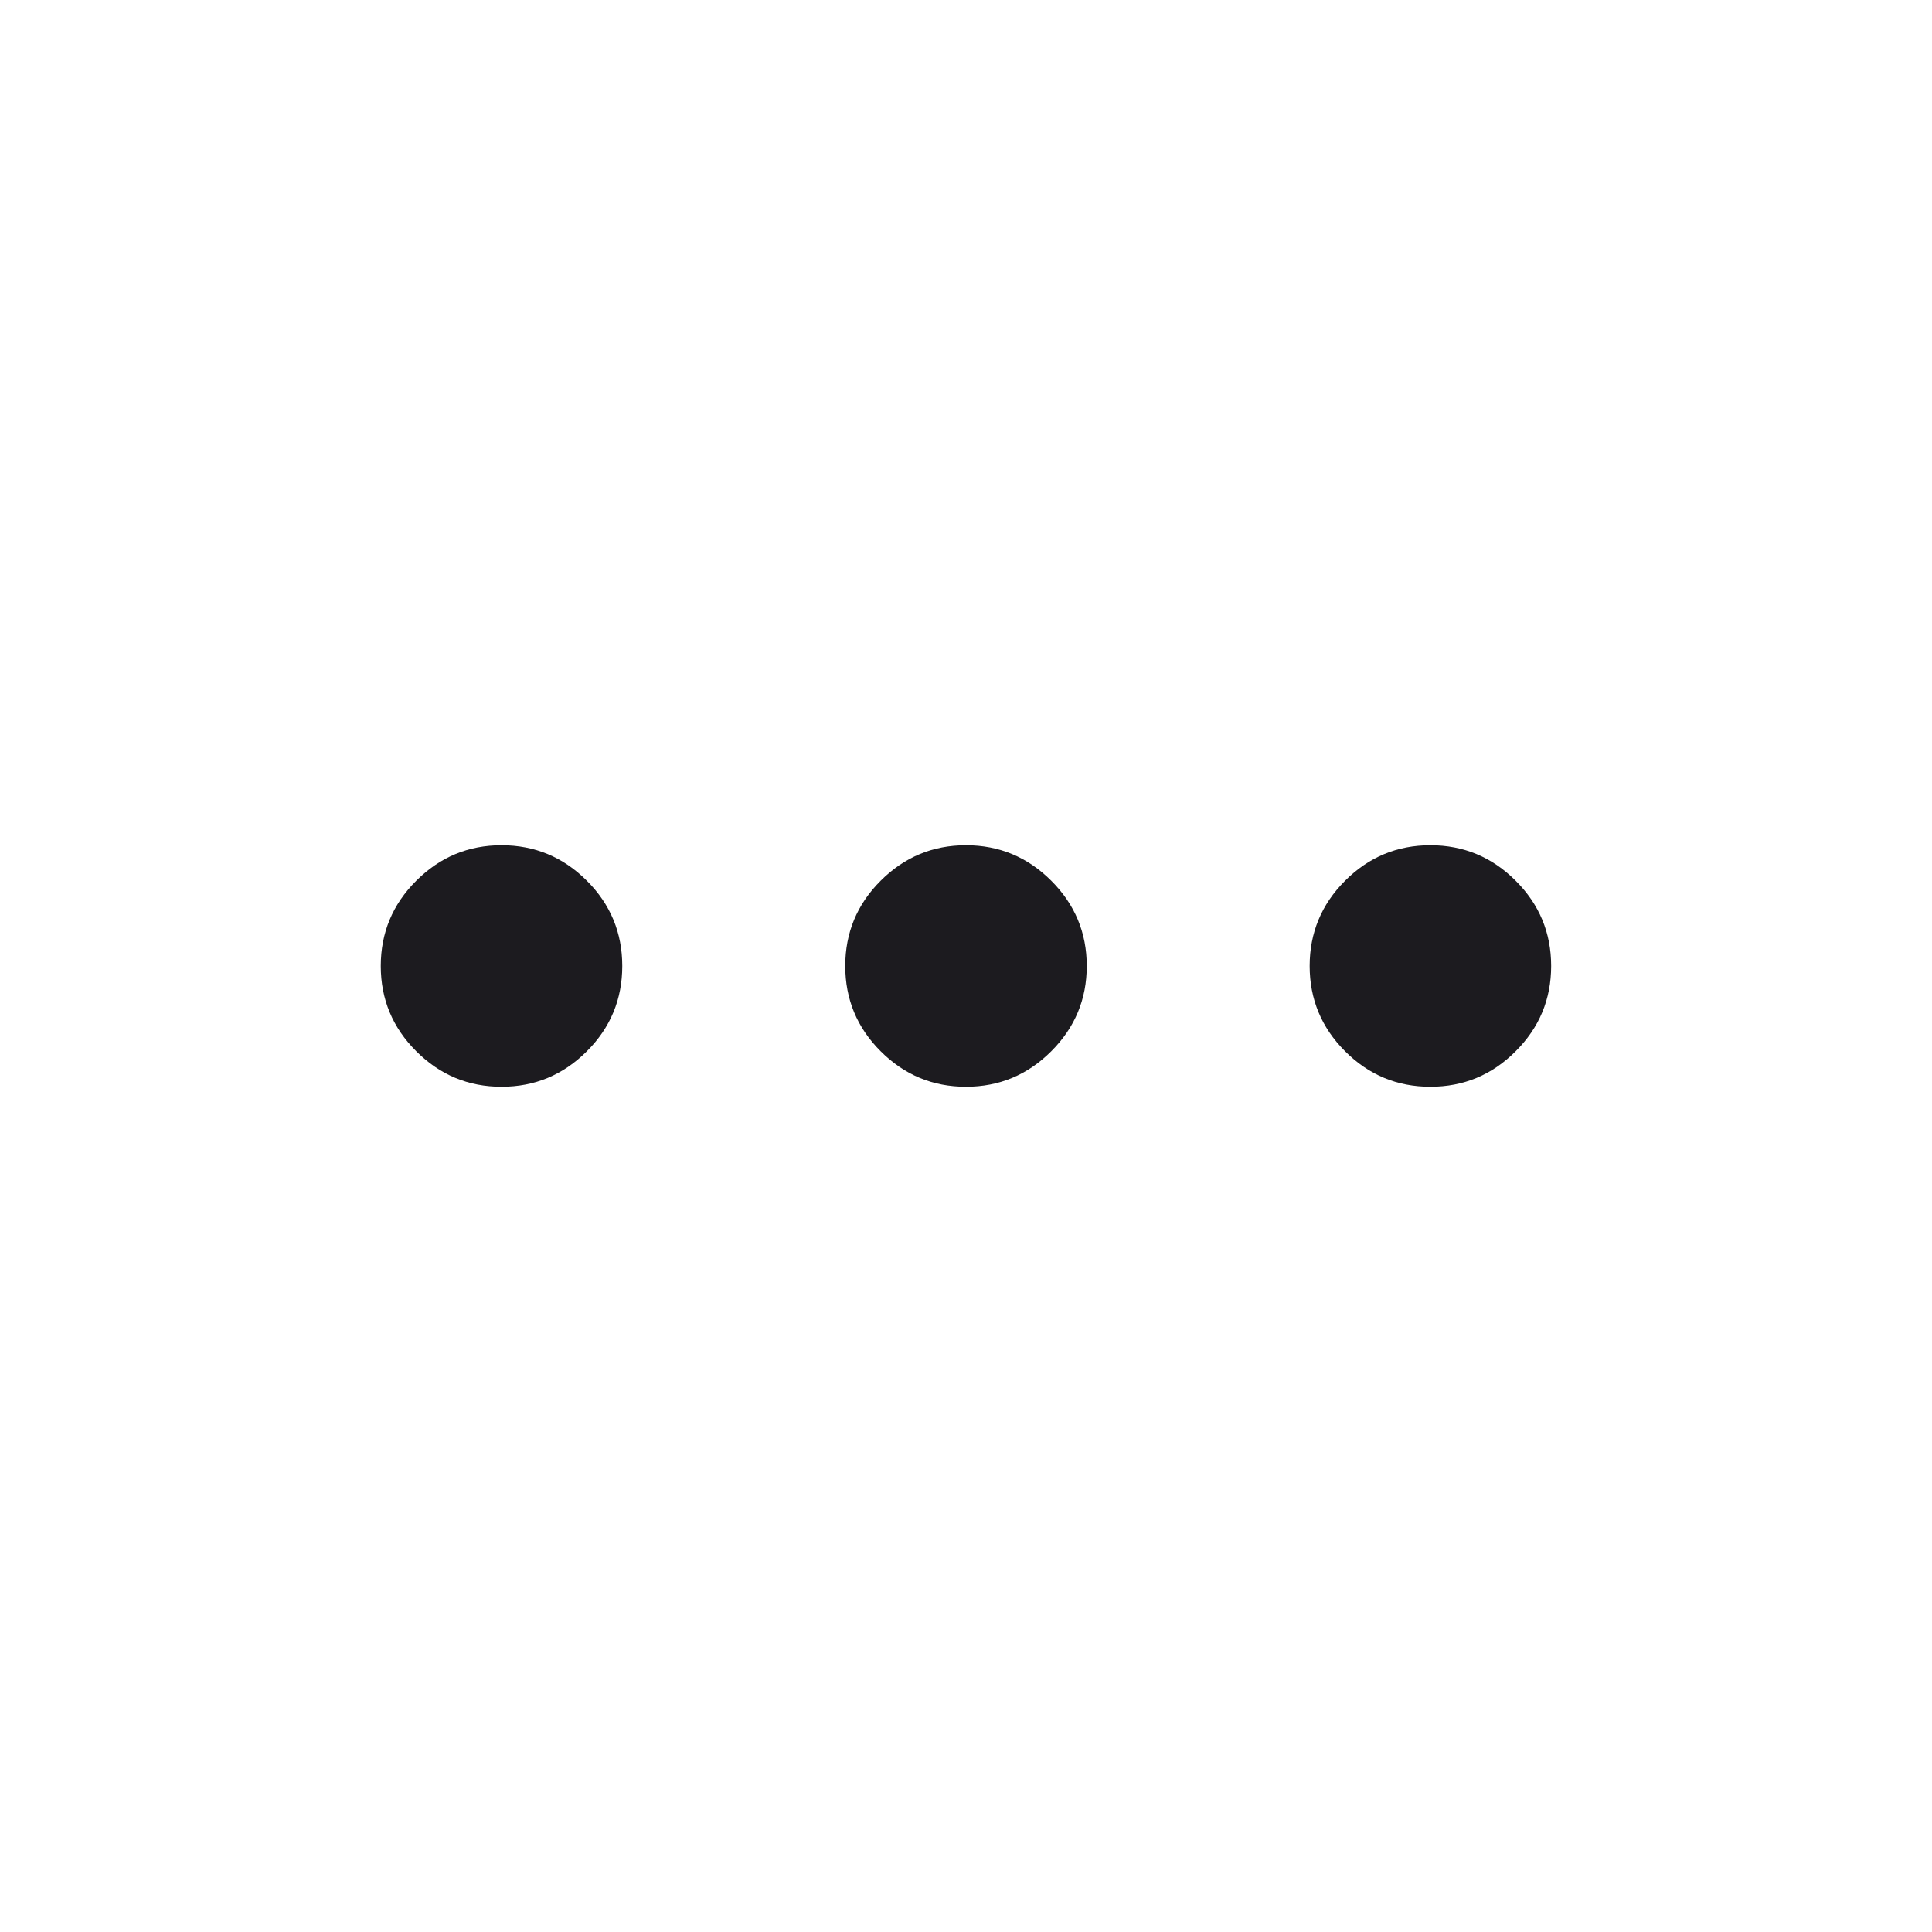 <svg width="24" height="24" viewBox="0 0 24 24" fill="none" xmlns="http://www.w3.org/2000/svg">
<mask id="mask0_79_292" style="mask-type:alpha" maskUnits="userSpaceOnUse" x="0" y="0" width="24" height="24">
<rect width="24" height="24" fill="#D9D9D9"/>
</mask>
<g mask="url(#mask0_79_292)">
<path d="M6.23 13.5C5.818 13.5 5.465 13.353 5.171 13.059C4.877 12.766 4.73 12.412 4.73 12C4.73 11.588 4.877 11.234 5.171 10.941C5.465 10.647 5.818 10.5 6.23 10.5C6.643 10.5 6.996 10.647 7.29 10.941C7.584 11.234 7.73 11.588 7.73 12C7.73 12.412 7.584 12.766 7.29 13.059C6.996 13.353 6.643 13.5 6.23 13.5ZM12 13.5C11.587 13.5 11.234 13.353 10.94 13.059C10.646 12.766 10.5 12.412 10.5 12C10.5 11.588 10.646 11.234 10.94 10.941C11.234 10.647 11.587 10.5 12 10.5C12.412 10.5 12.765 10.647 13.059 10.941C13.353 11.234 13.5 11.588 13.5 12C13.5 12.412 13.353 12.766 13.059 13.059C12.765 13.353 12.412 13.5 12 13.5ZM17.769 13.5C17.356 13.5 17.003 13.353 16.709 13.059C16.416 12.766 16.269 12.412 16.269 12C16.269 11.588 16.416 11.234 16.709 10.941C17.003 10.647 17.356 10.5 17.769 10.5C18.181 10.5 18.535 10.647 18.828 10.941C19.122 11.234 19.269 11.588 19.269 12C19.269 12.412 19.122 12.766 18.828 13.059C18.535 13.353 18.181 13.5 17.769 13.5Z" fill="#1C1B1F"/>
</g>
</svg>
